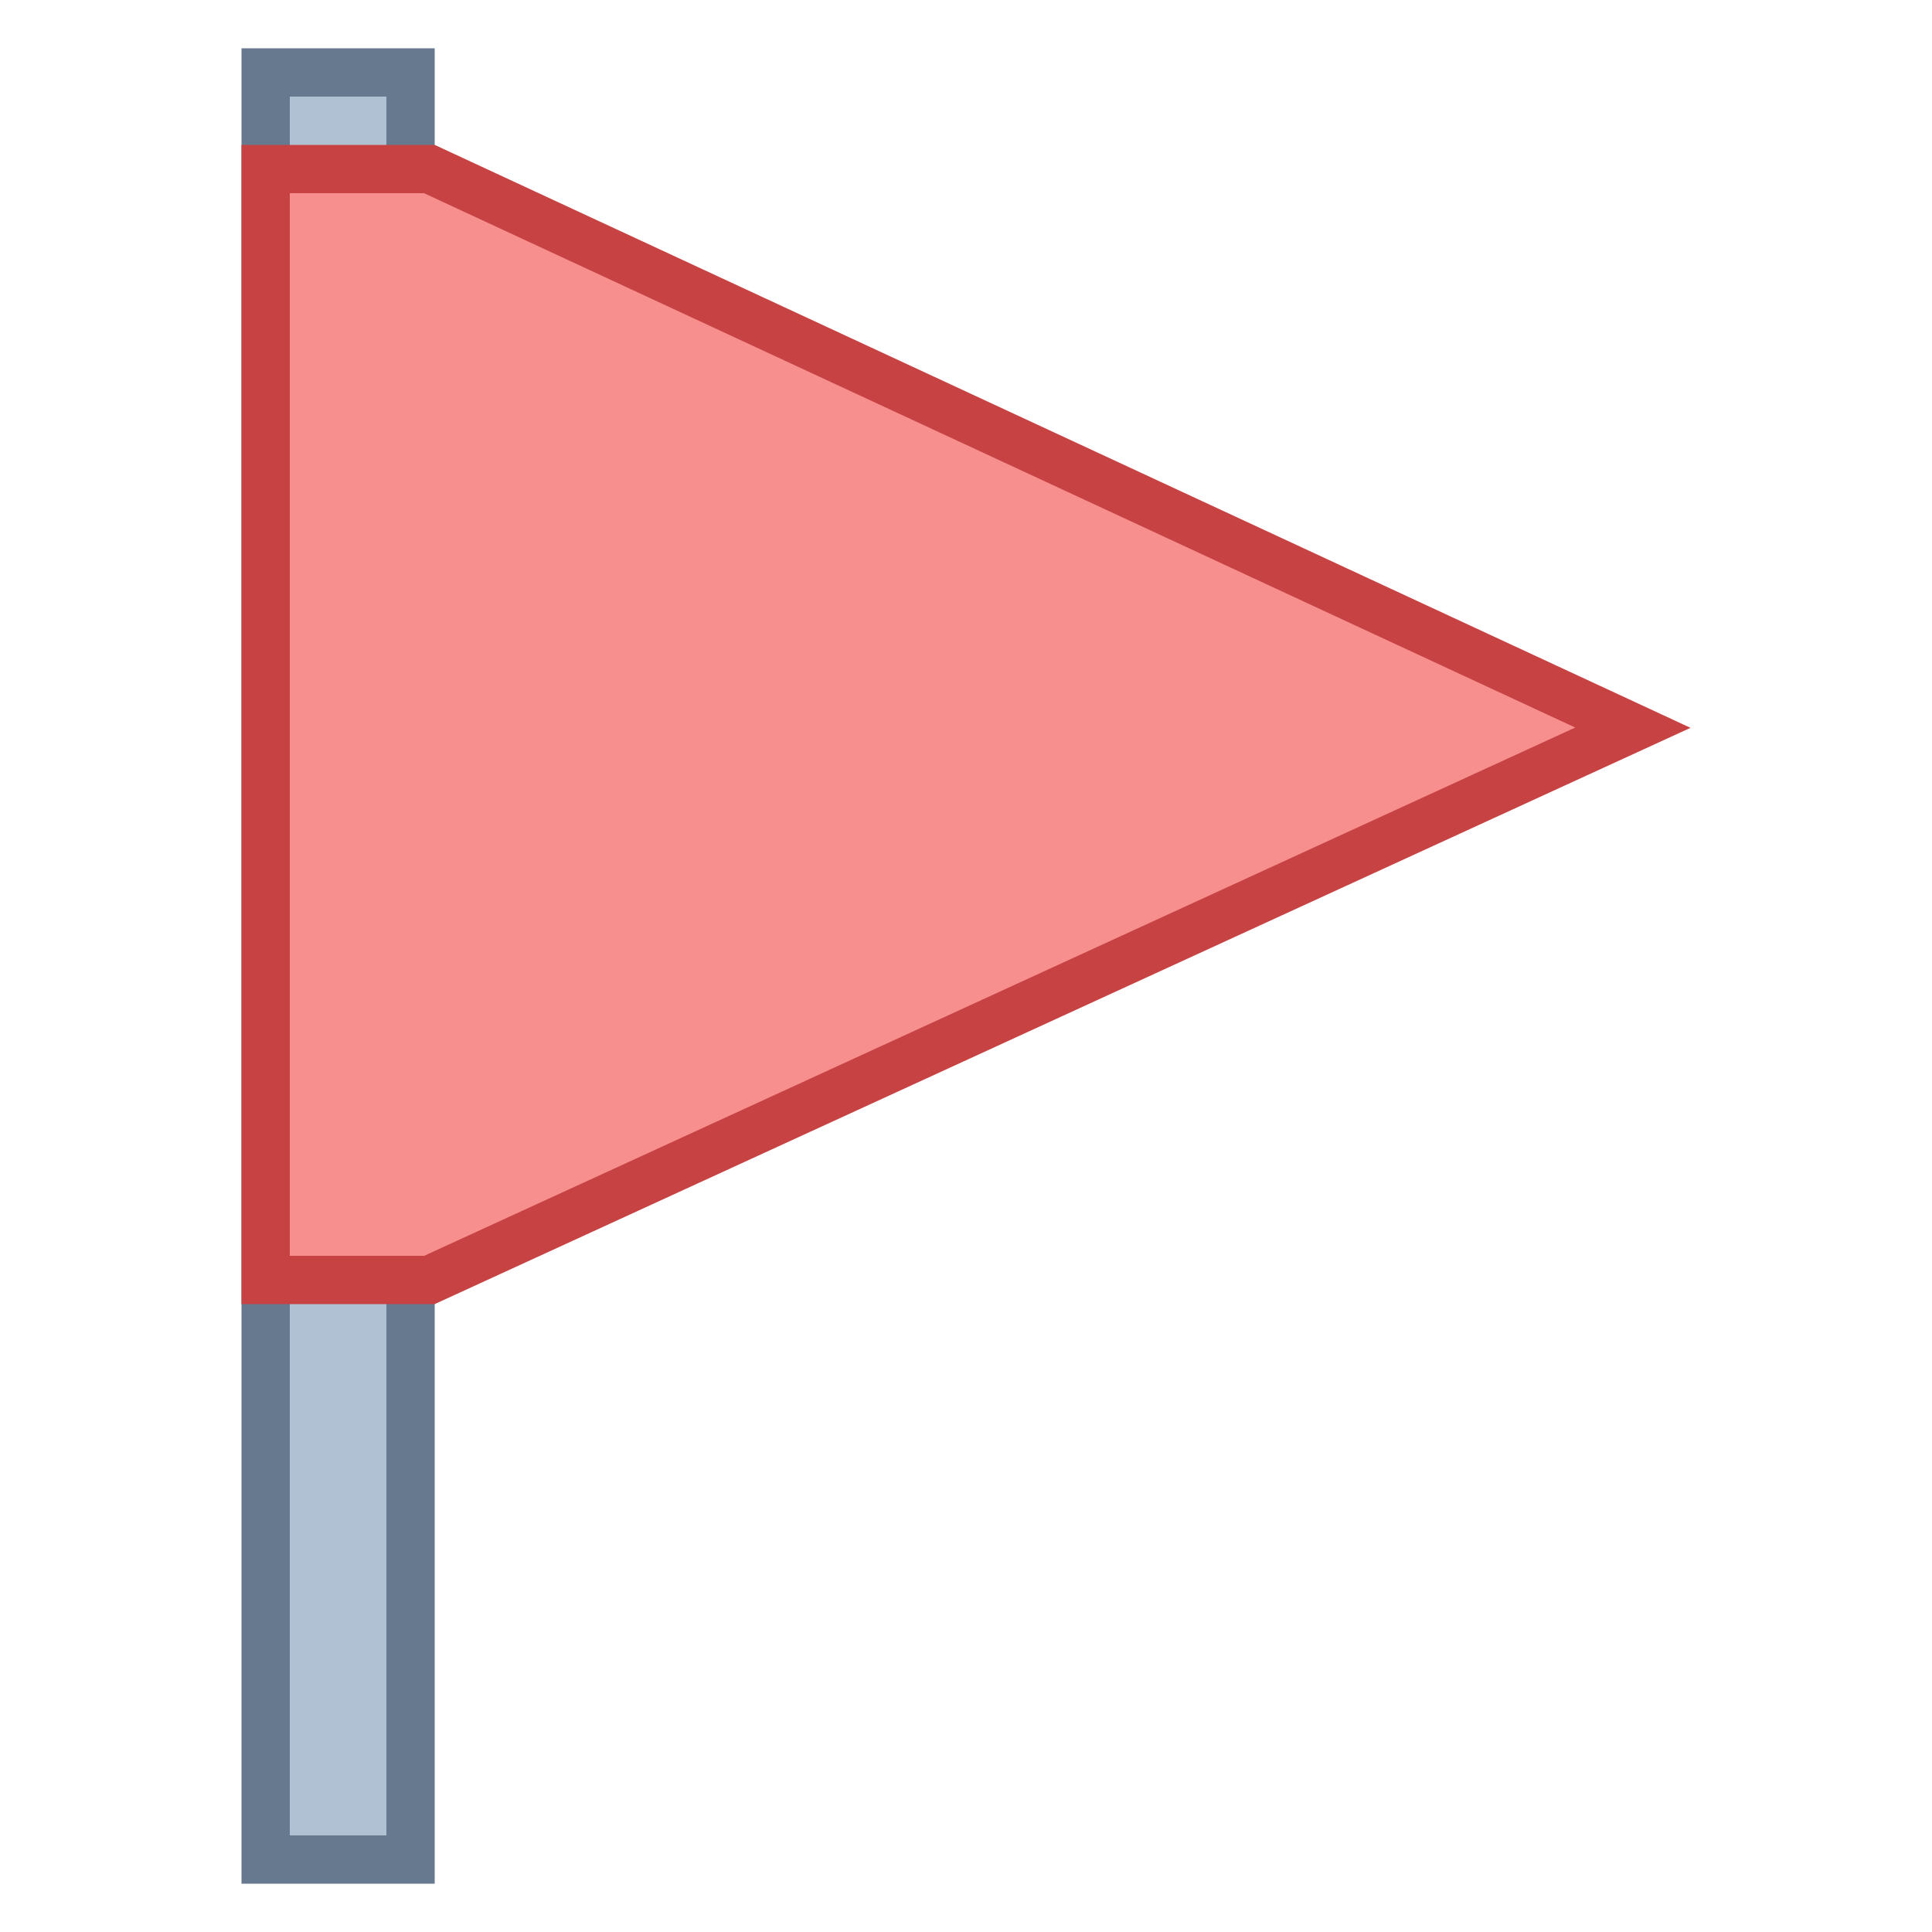 <svg viewBox="0 0 40 40" xmlns="http://www.w3.org/2000/svg"><path fill="#b0c1d4" d="M5.5 1.5h3v37h-3z"></path><path d="M8 2v36H6V2h2m1-1H5v38h4V1z" fill="#66798f"></path><g><path fill="#f78f8f" d="M5.5 26.5v-23h3.39l24.917 11.566L8.891 26.5z"></path><path d="M8.779 4l23.834 11.063L8.782 26H6V4h2.779M9 3H5v24h4l26-11.931L9 3z" fill="#c74343"></path></g></svg>